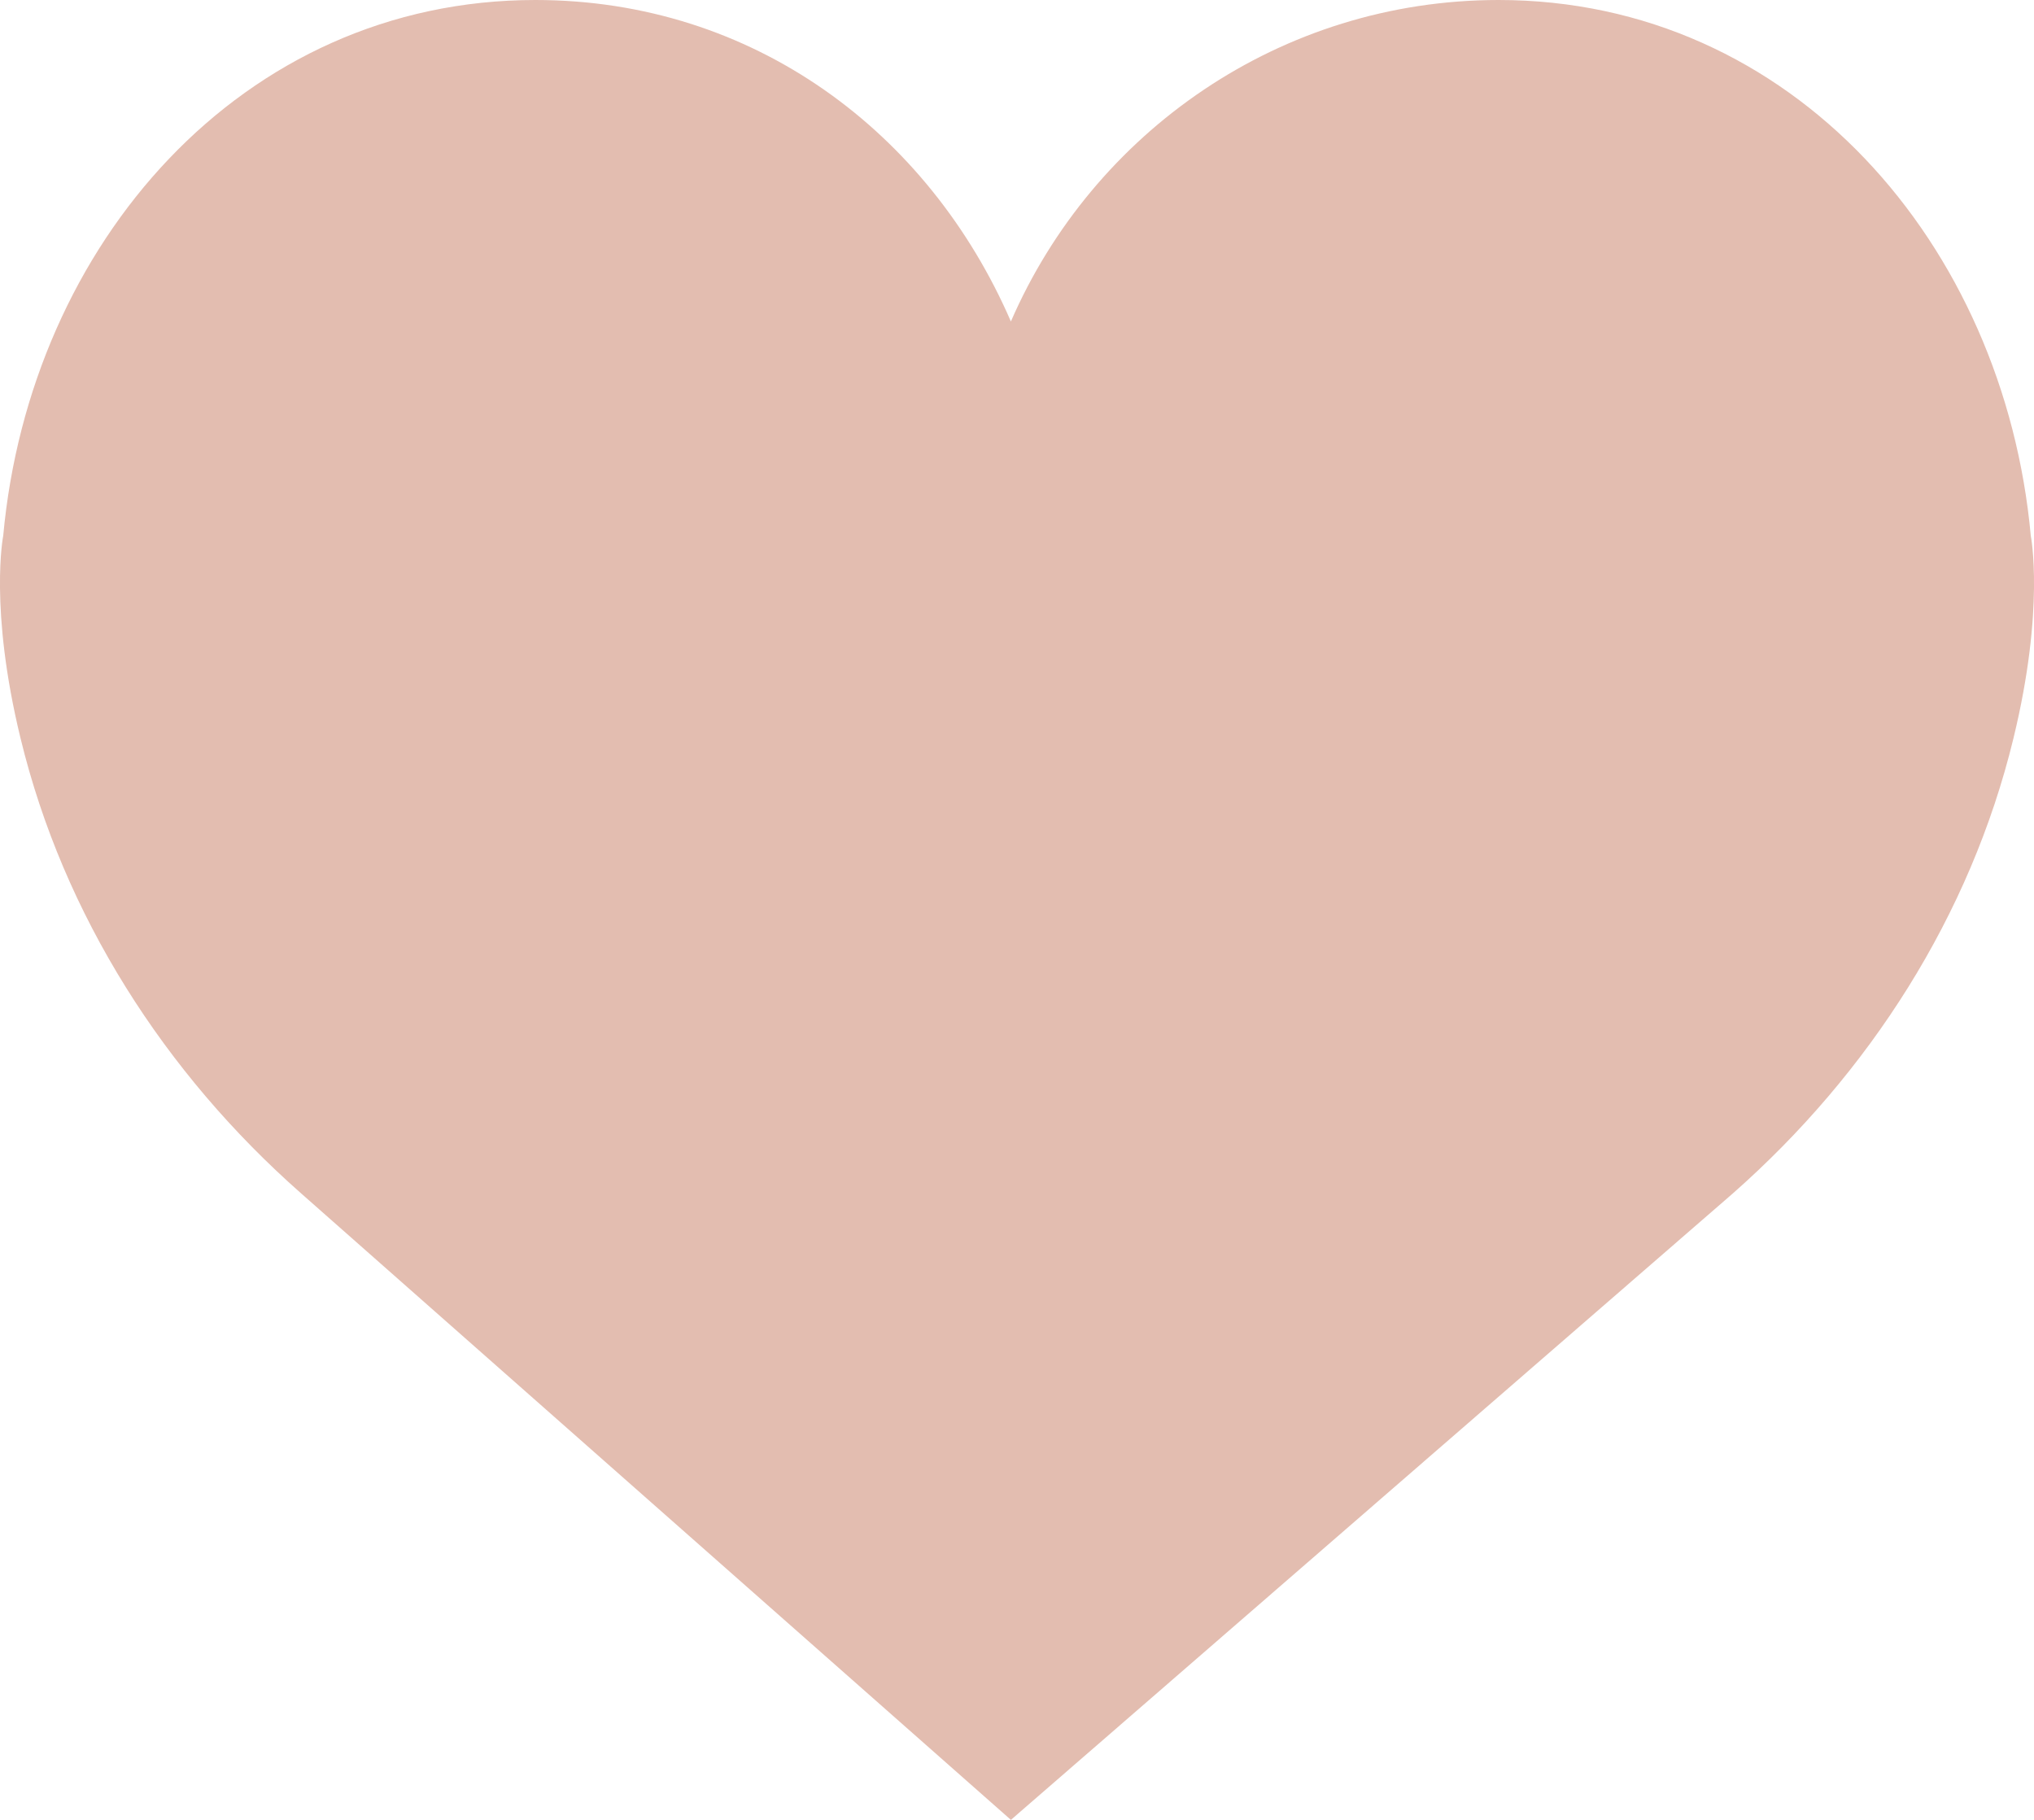 <svg width="19" height="17" viewBox="0 0 19 17" fill="none" xmlns="http://www.w3.org/2000/svg">
<path d="M9.443 3.003C10.21 1.235 11.962 0 13.999 0C16.744 0 18.721 2.284 18.97 5.005C18.97 5.005 19.104 5.681 18.808 6.897C18.406 8.554 17.461 10.025 16.187 11.148L9.443 17L2.813 11.148C1.539 10.025 0.594 8.553 0.192 6.897C-0.104 5.681 0.03 5.005 0.03 5.005C0.279 2.284 2.256 0 5.001 0C7.038 0 8.676 1.235 9.443 3.003Z" fill="#E3BDB0"/>
</svg>
